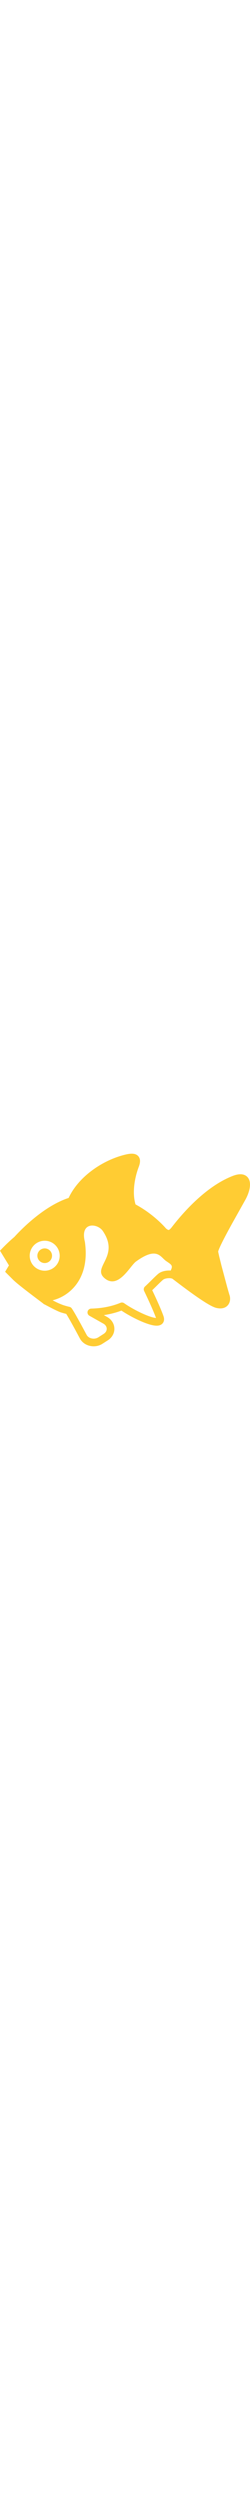 <svg xmlns="http://www.w3.org/2000/svg" width="80" height="800" viewBox="0 0 512 512" fill="#fc3" xmlns:v="https://vecta.io/nano"><path d="M91.578 252.719a15 15 0 0 0-10.641 4.406c-2.734 2.766-4.422 6.484-4.422 10.656.016 8.25 6.75 14.953 15.063 14.969 8.313 0 14.969-6.672 14.984-14.969.001-8.328-6.718-15.062-14.984-15.062zm416.016-145.156c-1.719-2.156-4.063-3.953-6.703-5.078-2.656-1.141-5.547-1.625-8.516-1.609-4.984 0-10.281 1.281-16.406 3.688h.016c-29.453 11.625-55.938 32.156-77.375 52.469-21.422 20.344-37.766 40.563-46.422 51.75l-.031.047c-2.203 2.891-4.016 4.641-5.172 5.453-1.203.781-1.469.719-1.672.75-.188 0-.625-.047-1.625-.531-.859-.438-2.109-1.281-3.563-2.422-3.875-4.516-26.469-29.953-62.516-49.406-2.266-7.453-3.422-15.922-3.422-24.953-.016-17.094 3.875-35.844 9.969-51.938v.016c1.609-4.281 2.563-8.031 2.594-11.859 0-2.141-.344-4.375-1.266-6.5-1.344-3.25-4.203-5.859-7.078-7.078-2.906-1.266-5.75-1.594-8.563-1.609-4.75.031-9.688 1-15.125 2.375-25.031 6.391-49.359 18.688-69.766 34.609-19.328 15.109-35.109 33.516-44.391 53.641l-5.203 1.797c-29.874 11.2-57.092 31.825-77.124 49.622-13.5 12.047-23.563 22.672-28.797 28.453C13.078 243.094 0 257.469 0 257.469l18.313 30.078-7.844 13.063 16.328 16.328c11.297 11.297 56.266 44.391 63.094 49.813 5.172 2.656 24.859 13.469 33.984 16.781l.203.063c3.688 1.234 7.594 2.25 11.516 3.234 1.563 2.469 3.672 6.016 5.953 9.984 4.703 8.203 10.266 18.406 14.641 26.531l7.578 14.188.094.172c4.281 7.641 11.859 12.875 20.609 14.734h0c.031.016.047 0 .078.016l.016.016v-.016c2.406.516 4.844.797 7.25.797 6.391 0 12.688-1.781 18.063-5.25l-.031.016 11.141-7.141.047-.031c8.031-5.188 13.219-13.844 13.219-23.344l-.016-.859v-.047c-.313-9.813-6.109-18.609-14.828-23.438l.031.031-6.766-3.844c13.328-1.984 25.297-5.156 36.031-9.25 9.563 6.438 21.953 13.438 34.375 19.25 6.953 3.25 13.859 6.078 20.203 8.156 6.406 2.078 12.125 3.469 17.531 3.5 3.156-.031 6.469-.406 9.813-2.625a11.97 11.97 0 0 0 4.063-4.672c.953-1.922 1.313-3.984 1.313-5.859-.016-2.469-.563-4.734-1.375-7.016-5.438-15.078-15.063-36.078-22.875-52.516 8.594-8.219 15.828-15.875 22.141-21.344.688-.609 2.297-1.531 4.359-2.141 2.063-.641 4.547-1.047 6.859-1.094l.156-.016 1.266-.031c1.734 0 3.344.188 4.531.469 1.219.25 1.969.656 1.969.703v-.016c.531.375 2.219 1.656 4.531 3.438 8.172 6.219 25 19.094 41.813 30.938 8.406 5.906 16.813 11.578 24.25 16.078 3.719 2.25 7.188 4.203 10.375 5.797 3.219 1.578 6.047 2.797 9 3.516 2.875.688 5.594 1.047 8.156 1.047 3.188 0 6.188-.563 8.875-1.719 4.063-1.688 7.156-4.828 8.859-8.156 1.75-3.344 2.359-6.781 2.359-9.969 0-2.656-.422-5.141-1.188-7.469-.719-2.141-2.594-8.625-4.891-16.875l-11.656-43.688-4.734-19.172-1.453-6.641c-.281-1.344-.438-2.297-.516-2.844.156-.75.875-3.031 2.094-5.875 4.594-11 15.266-31.156 26.094-50.813l27.656-49.531c2.656-4.844 4.953-10.031 6.609-15.266S512 127.141 512 122c-.016-4.906-.969-10.047-4.406-14.437zM60.844 267.781c0-16.984 13.766-30.75 30.734-30.75 17 0 30.641 13.813 30.672 30.75a30.62 30.62 0 0 1-8.984 21.688c-5.516 5.531-13.234 8.969-21.688 8.969-16.922 0-30.734-13.672-30.734-30.657zm288.594 30.375c-.953-.063-1.922-.156-2.906-.156l-1.844.047c-.016 0-.031.016-.047.016h-.109 0c-3.672.125-7.375.688-10.906 1.781-3.578 1.109-7.031 2.719-10.047 5.313-8.328 7.281-16.656 16.406-26.672 25.641-2.516 2.328-3.219 6.047-1.734 9.141 7.875 16.438 18.688 39.797 24.359 55.281-2.609-.188-6.672-1.063-11.375-2.625-16.625-5.391-40.734-18.219-53.844-27.609-2.203-1.563-5.047-1.891-7.547-.859-16.203 6.688-35.641 11.266-59.938 11.875-3.531.094-6.563 2.531-7.406 5.953-.859 3.422.672 6.984 3.734 8.719l28.563 16.156.031.016c4.438 2.531 6.656 6.313 6.813 10.281v-.031.406c0 3.688-1.984 7.5-6.094 10.188l.047-.016-11.141 7.141-.031.016c-2.656 1.734-6.063 2.734-9.531 2.734-1.313 0-2.656-.156-3.953-.438l-.094-.016c-4.703-.984-8.359-3.719-10.203-7.031l-12.297-22.922-10.109-18.141c-3.25-5.641-6.063-10.344-8.219-13.438a7.88 7.88 0 0 0-4.672-3.141 140.87 140.87 0 0 1-13.094-3.688c-7.656-2.766-14.688-6.156-21.422-9.766 32-7.641 77.234-41.641 66.094-119.813-10.5-41.797 25.859-37.969 36.609-22.219 36.594 53.578-25.156 74.891 5.219 98.031 27.453 20.922 50.891-26.672 62.75-35.297 43.141-31.359 49.938-9.438 61.453-1.328 10.859 7.642 15.219 8.955 9.563 19.798z"/><path d="M90.563 367.406c-.016 0-.016 0-.031-.016l.031.016c.516.313.188.031-.672-.656-1.735-.906-1.844-.891.672.656z"/></svg>
